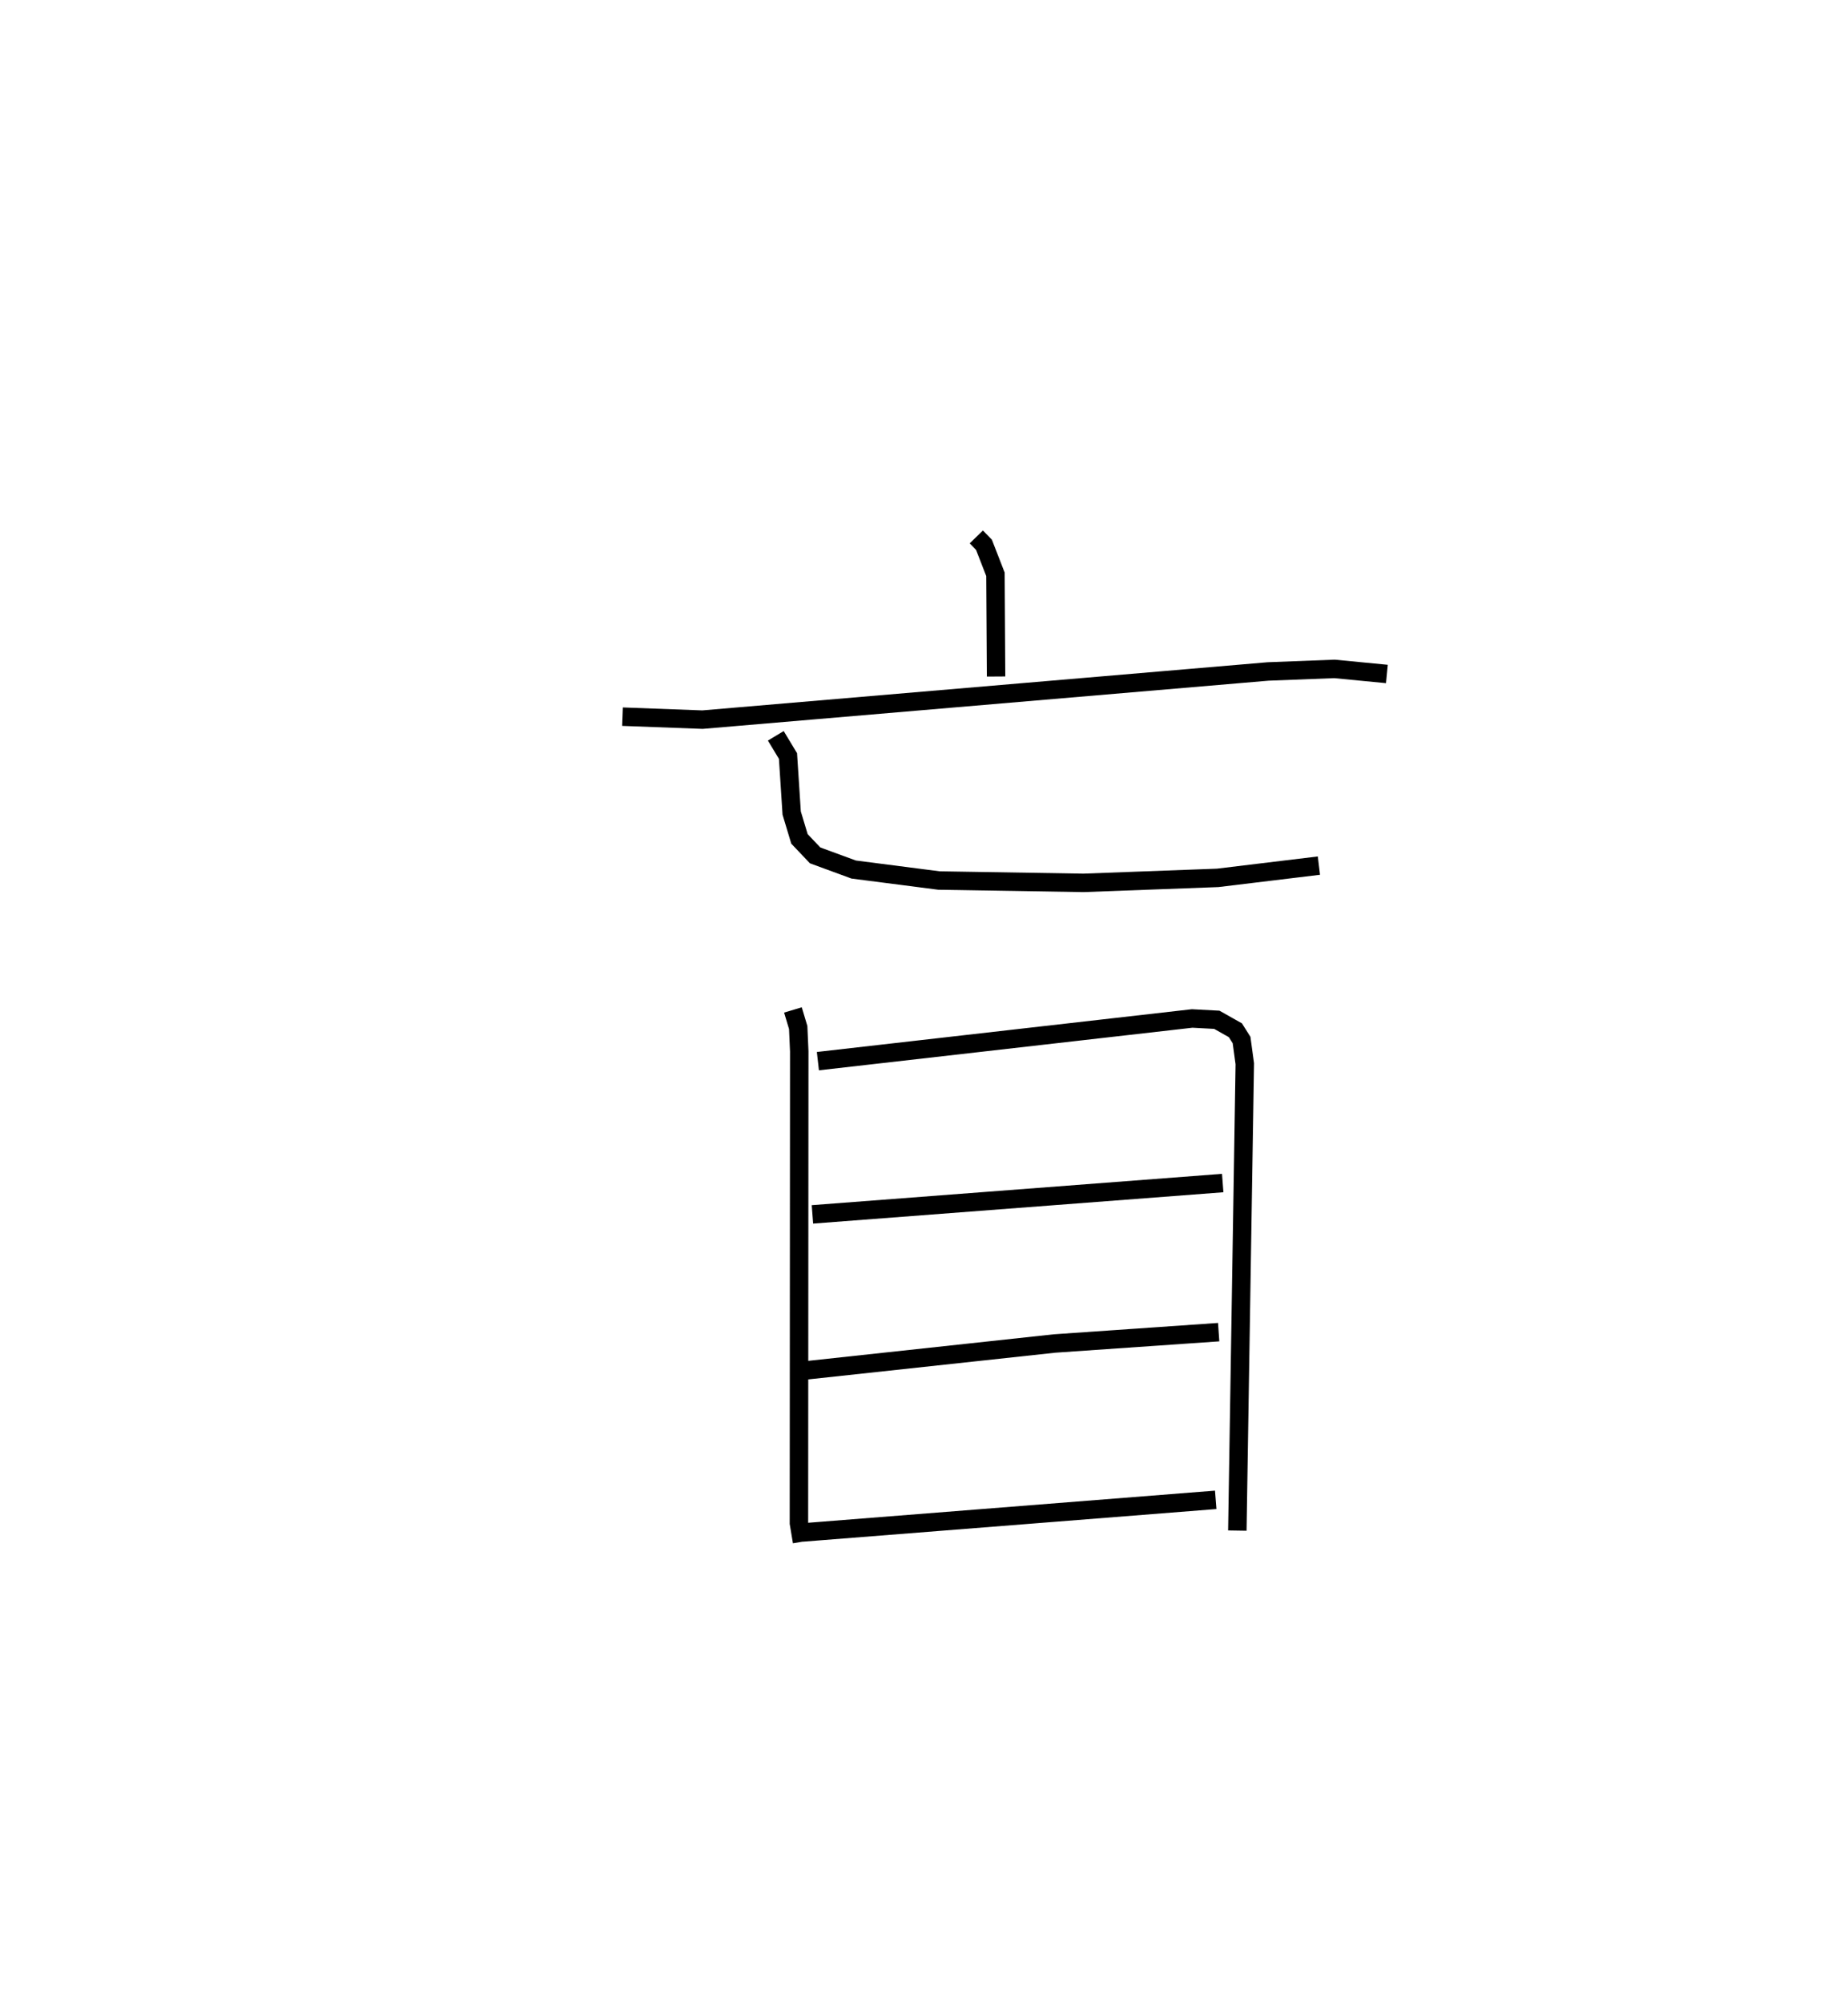<?xml version="1.0" encoding="utf-8" ?>
<svg baseProfile="full" height="108.534" version="1.1" width="100.189" xmlns="http://www.w3.org/2000/svg" xmlns:ev="http://www.w3.org/2001/xml-events" xmlns:xlink="http://www.w3.org/1999/xlink"><defs /><rect fill="white" height="108.534" width="100.189" x="0" y="0" /><path d="M25,25 m0.0,0.0 m27.931,4.091 l0.415,0.427 0.622,1.598 l0.034,5.538 m-20.253,2.176 l4.337,0.161 30.661,-2.61 l3.6,-0.139 2.843,0.275 m-33.13,3.35 l0.661,1.095 0.2,3.09 l0.422,1.4 0.848,0.893 l2.091,0.767 4.626,0.596 l7.834,0.127 7.274,-0.271 l5.489,-0.664 m-28.516,7.82 l0.285,0.951 0.057,1.289 l-0.017,25.569 0.168,1.005 m0.86,-26.04 l20.291,-2.312 1.337,0.071 l1.007,0.568 0.334,0.53 l0.175,1.284 -0.404,25.294 m-23.036,-17.133 l22.243,-1.697 m-22.757,10.167 l13.643,-1.474 8.895,-0.615 m-22.587,10.856 l22.427,-1.77 " fill="none" stroke="black" stroke-width="1" /></svg>